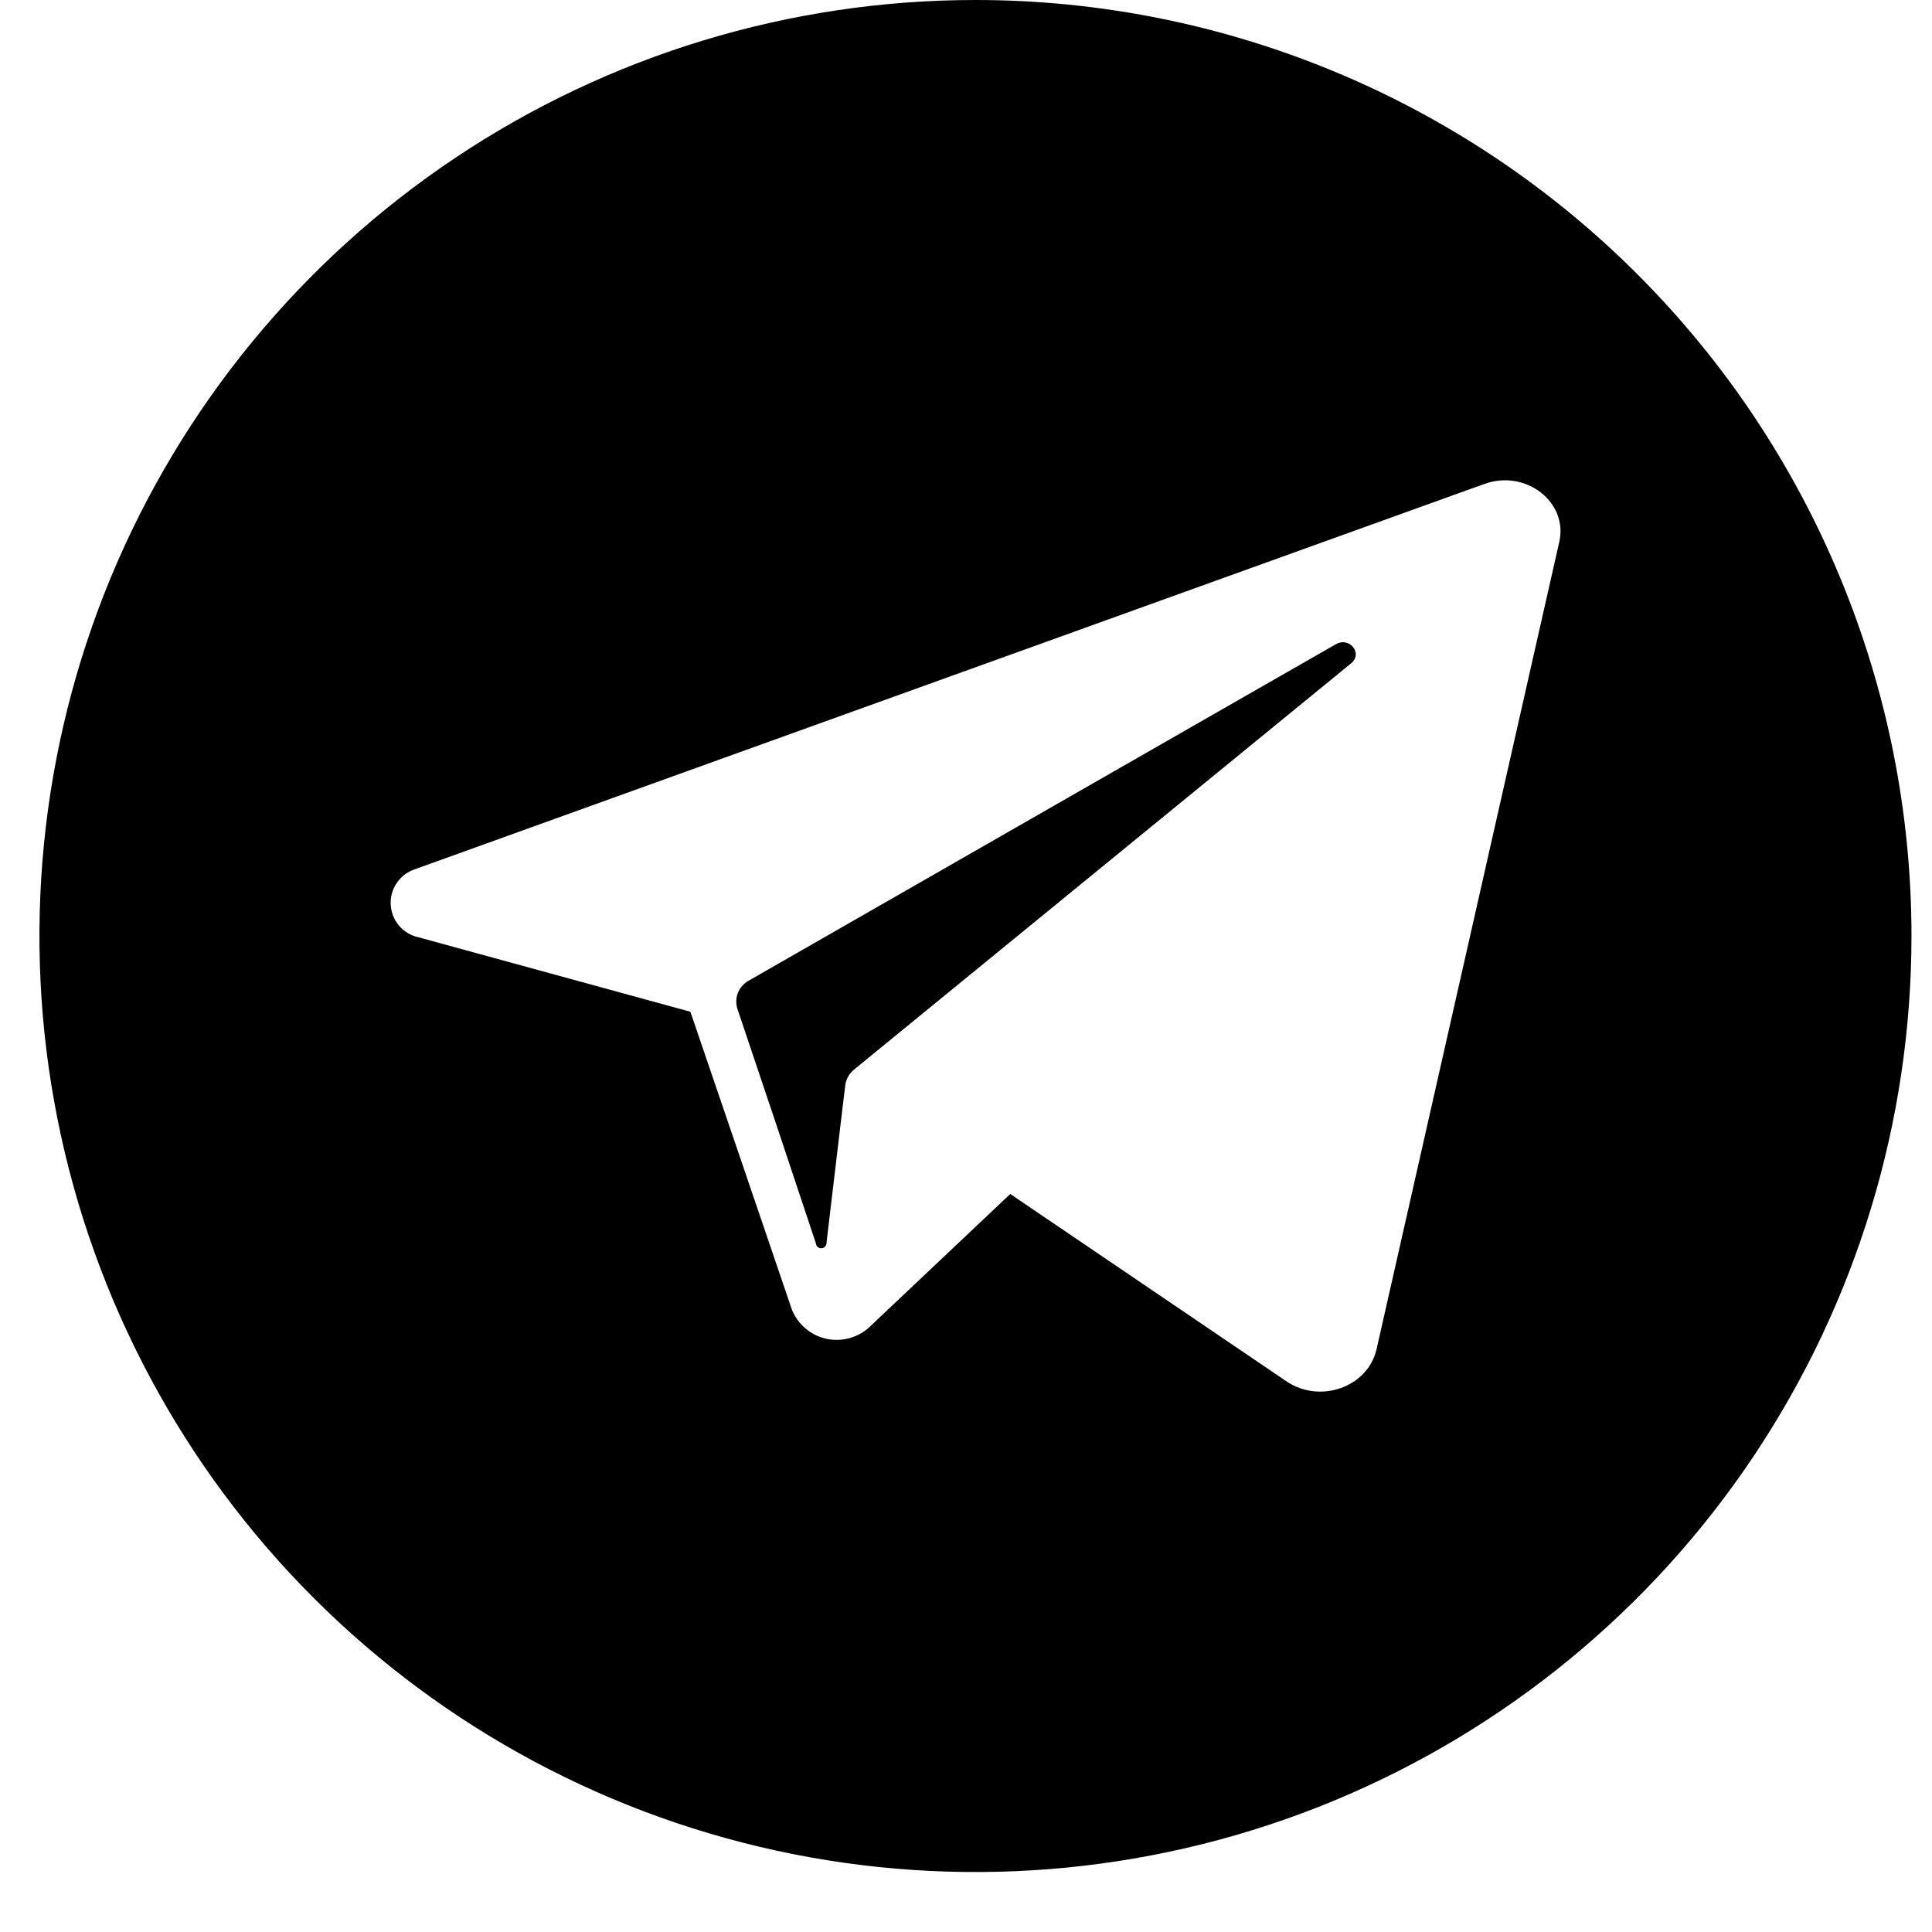 <svg width="32" height="32" viewBox="0 0 32 32" fill="none" xmlns="http://www.w3.org/2000/svg">
<g clip-path="url(#clip0)">
<path d="M22.381 10.985L14.518 17.411L14.148 17.714C14.067 17.779 14.014 17.872 14 17.975L13.918 18.659L13.69 20.579C13.692 20.602 13.685 20.625 13.67 20.643C13.655 20.662 13.633 20.673 13.61 20.675C13.587 20.677 13.563 20.67 13.545 20.655C13.527 20.64 13.516 20.618 13.514 20.595L12.874 18.674L12.214 16.71C12.186 16.622 12.189 16.527 12.224 16.441C12.259 16.356 12.323 16.285 12.404 16.241L20.586 11.552L22.125 10.671C22.349 10.54 22.578 10.822 22.381 10.985Z" fill="black"/>
<path d="M16.157 0C13.09 0 10.093 0.909 7.543 2.613C4.994 4.316 3.007 6.738 1.833 9.57C0.66 12.403 0.353 15.521 0.951 18.528C1.549 21.535 3.026 24.298 5.194 26.466C7.362 28.634 10.125 30.111 13.132 30.709C16.14 31.307 19.257 31 22.09 29.827C24.922 28.653 27.344 26.666 29.047 24.117C30.751 21.567 31.66 18.57 31.66 15.503C31.66 11.392 30.027 7.448 27.119 4.541C24.212 1.633 20.268 0 16.157 0V0ZM25.827 8.974L22.8 22.348C22.657 22.975 21.861 23.259 21.303 22.876L16.733 19.776L14.405 21.976C14.311 22.065 14.195 22.13 14.07 22.164C13.944 22.198 13.812 22.202 13.685 22.174C13.558 22.146 13.44 22.087 13.341 22.003C13.242 21.919 13.164 21.811 13.116 21.691L12.276 19.224L11.435 16.758L6.93 15.524C6.804 15.497 6.691 15.429 6.608 15.33C6.525 15.232 6.477 15.108 6.471 14.979C6.465 14.851 6.502 14.724 6.576 14.618C6.65 14.512 6.756 14.434 6.879 14.395L24.282 8.125L24.602 8.011C25.277 7.775 25.975 8.321 25.827 8.974Z" fill="black"/>
</g>
<defs>
<clipPath id="clip0">
<rect width="31.007" height="31.007" fill="white" transform="translate(0.653)"/>
</clipPath>
</defs>
</svg>
